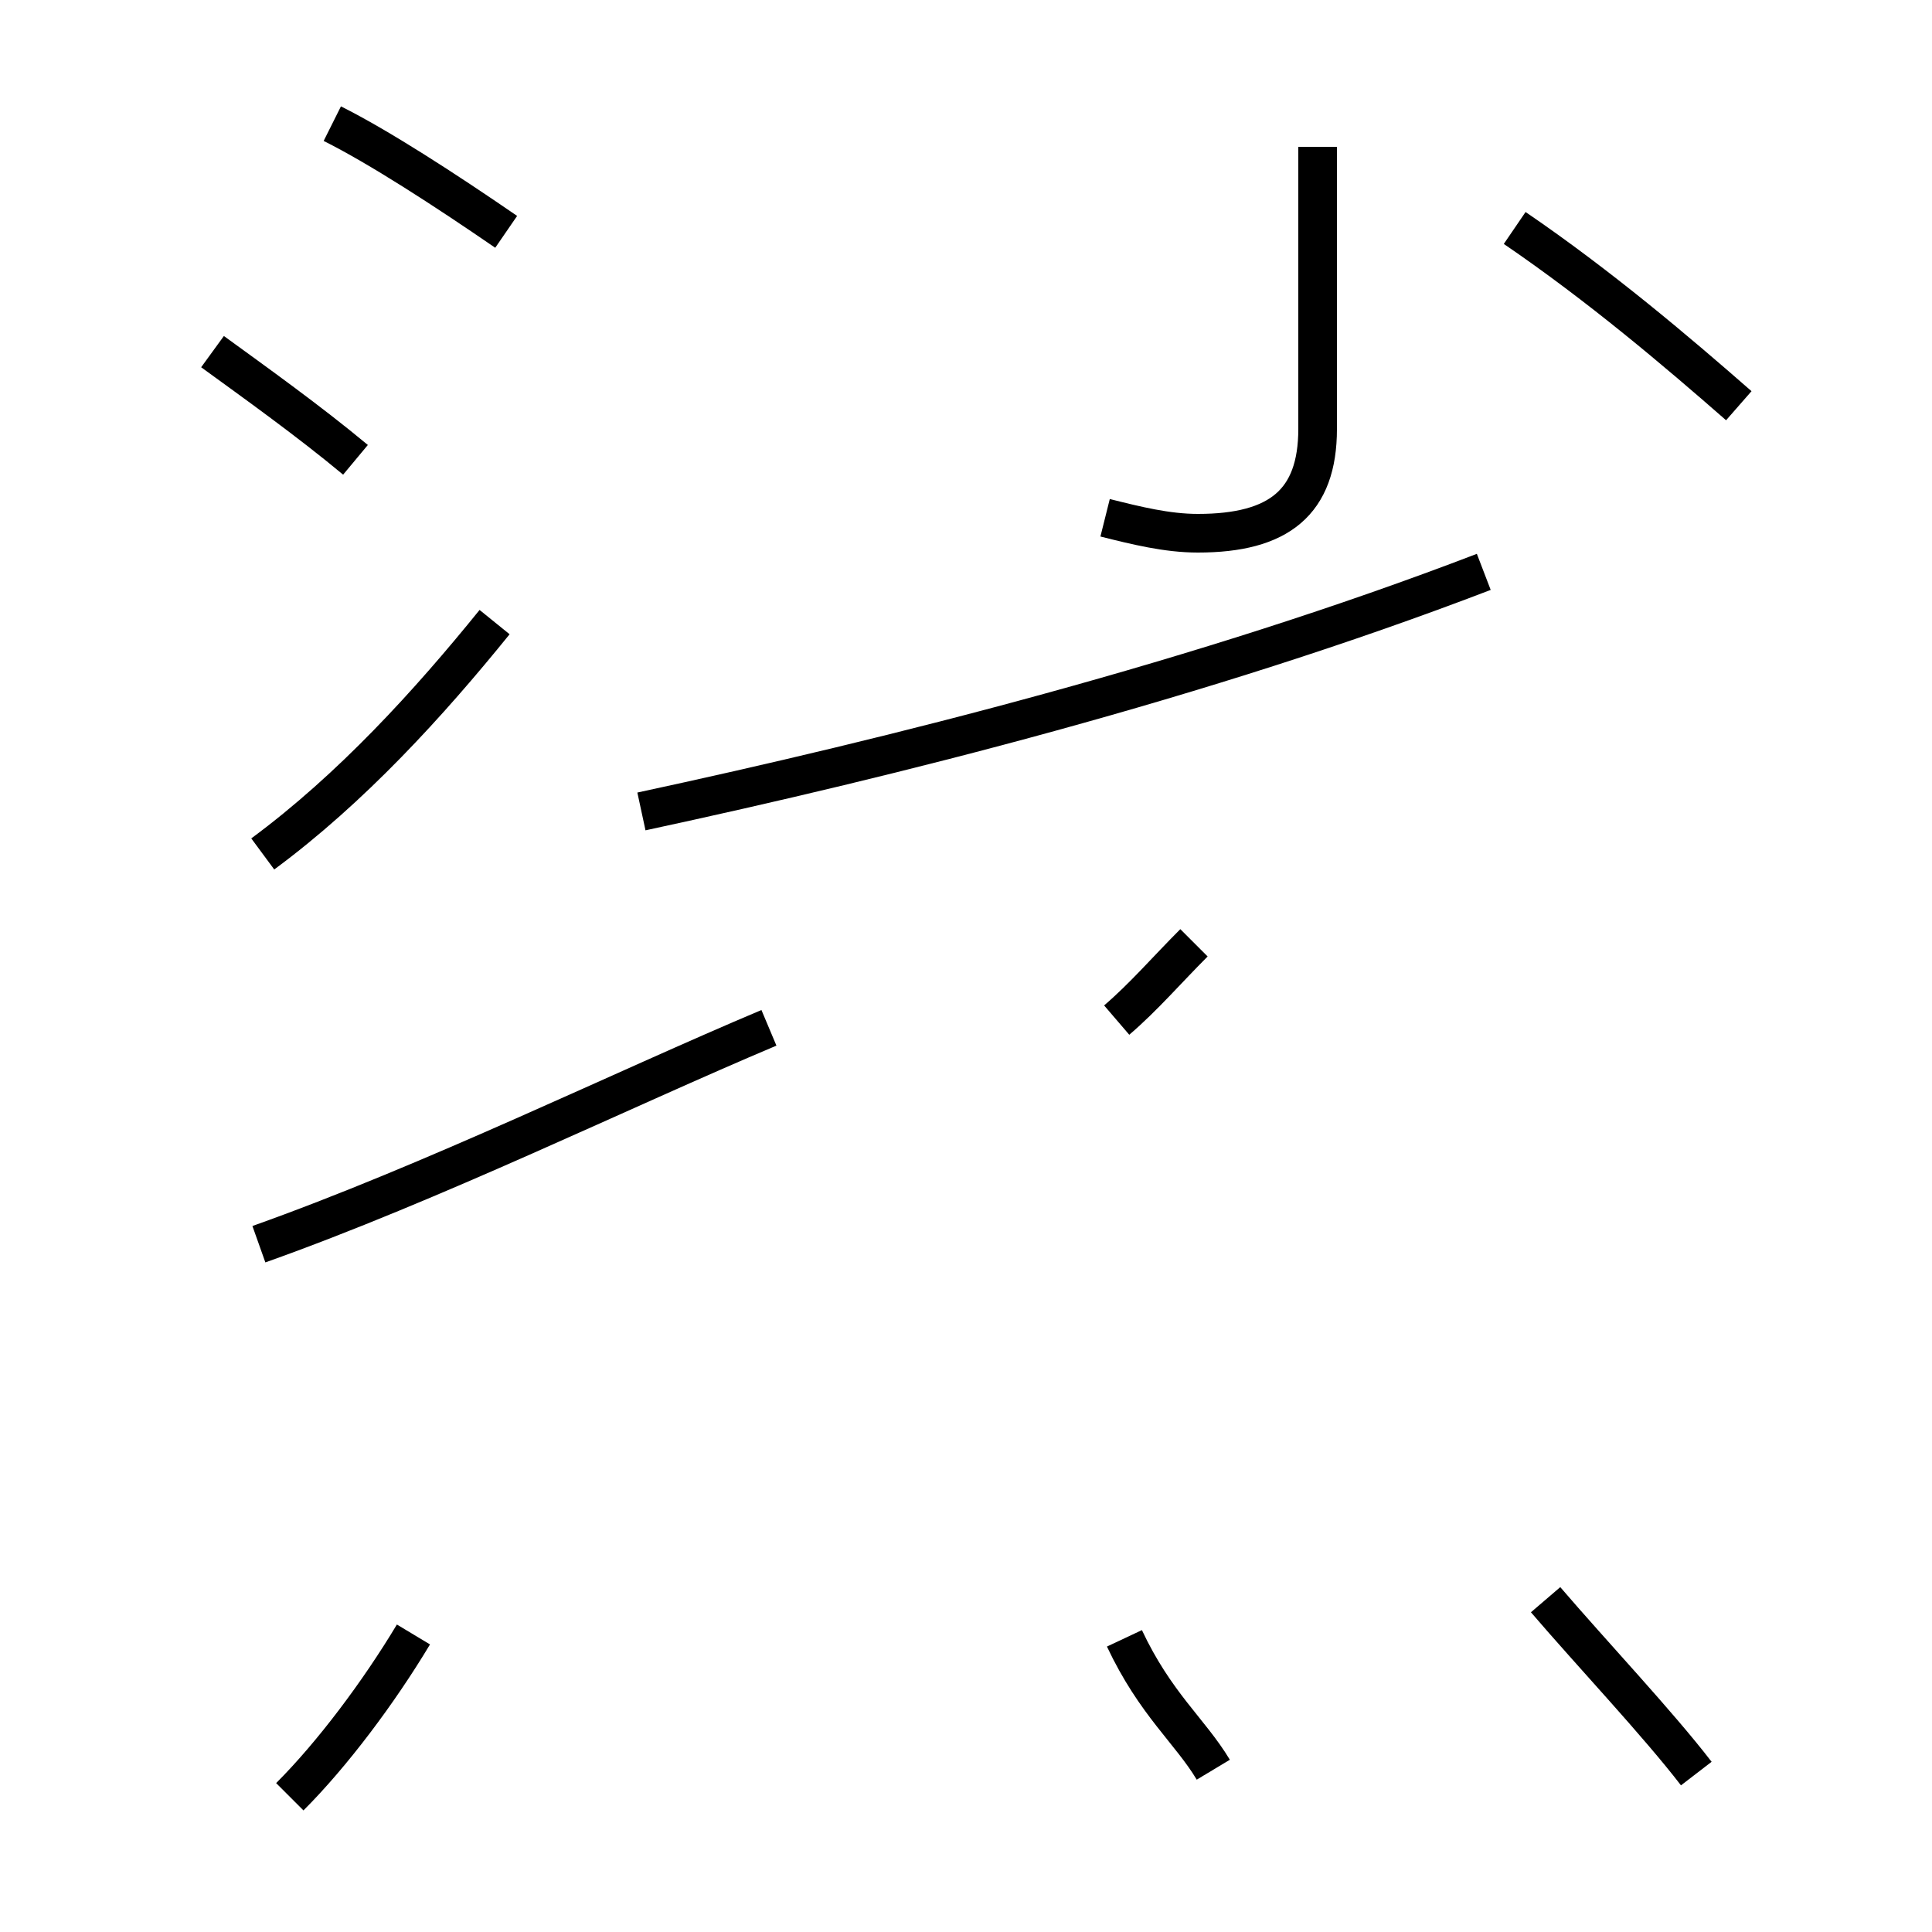<?xml version='1.0' encoding='utf8'?>
<svg viewBox="0.0 -44.0 50.0 50.0" version="1.1" xmlns="http://www.w3.org/2000/svg">
<rect x="0.0" y="-44.0" width="50.0" height="50.0" fill="#808080" stroke="none"/>
<rect x="-1000" y="-1000" width="2000" height="2000" stroke="white" fill="white"/>
<g style="fill:none; stroke:#000000;  stroke-width:1">
<path d="M 9.2 32.1 C 8.0 33.1 6.6 34.1 5.5 34.9 M 7.5 -2.5 C 8.6 -1.4 9.8 0.2 10.7 1.7 M 12.8 27.9 C 11.1 25.8 9.1 23.6 6.8 21.9 M 13.1 38.0 C 11.5 39.1 9.8 40.2 8.6 40.8 M 16.6 23.0 C 23.1 24.4 31.1 26.4 38.4 29.2 M 6.7 11.8 C 11.2 13.4 16.1 15.8 19.9 17.4 M 28.9 17.6 C 29.6 18.2 30.2 18.9 30.9 19.6 M 28.6 30.6 C 29.4 30.4 30.2 30.2 31.0 30.2 C 33.1 30.2 34.1 31.0 34.1 32.9 L 34.1 40.2 M 31.4 -1.8 C 30.8 -0.8 29.9 -0.1 29.1 1.6 M 43.9 -1.9 C 42.9 -0.6 41.2 1.2 40.0 2.6 M 45.0 33.5 C 43.4 34.9 41.4 36.6 39.2 38.1" transform="scale(1, -1)" />
</g>
</svg>